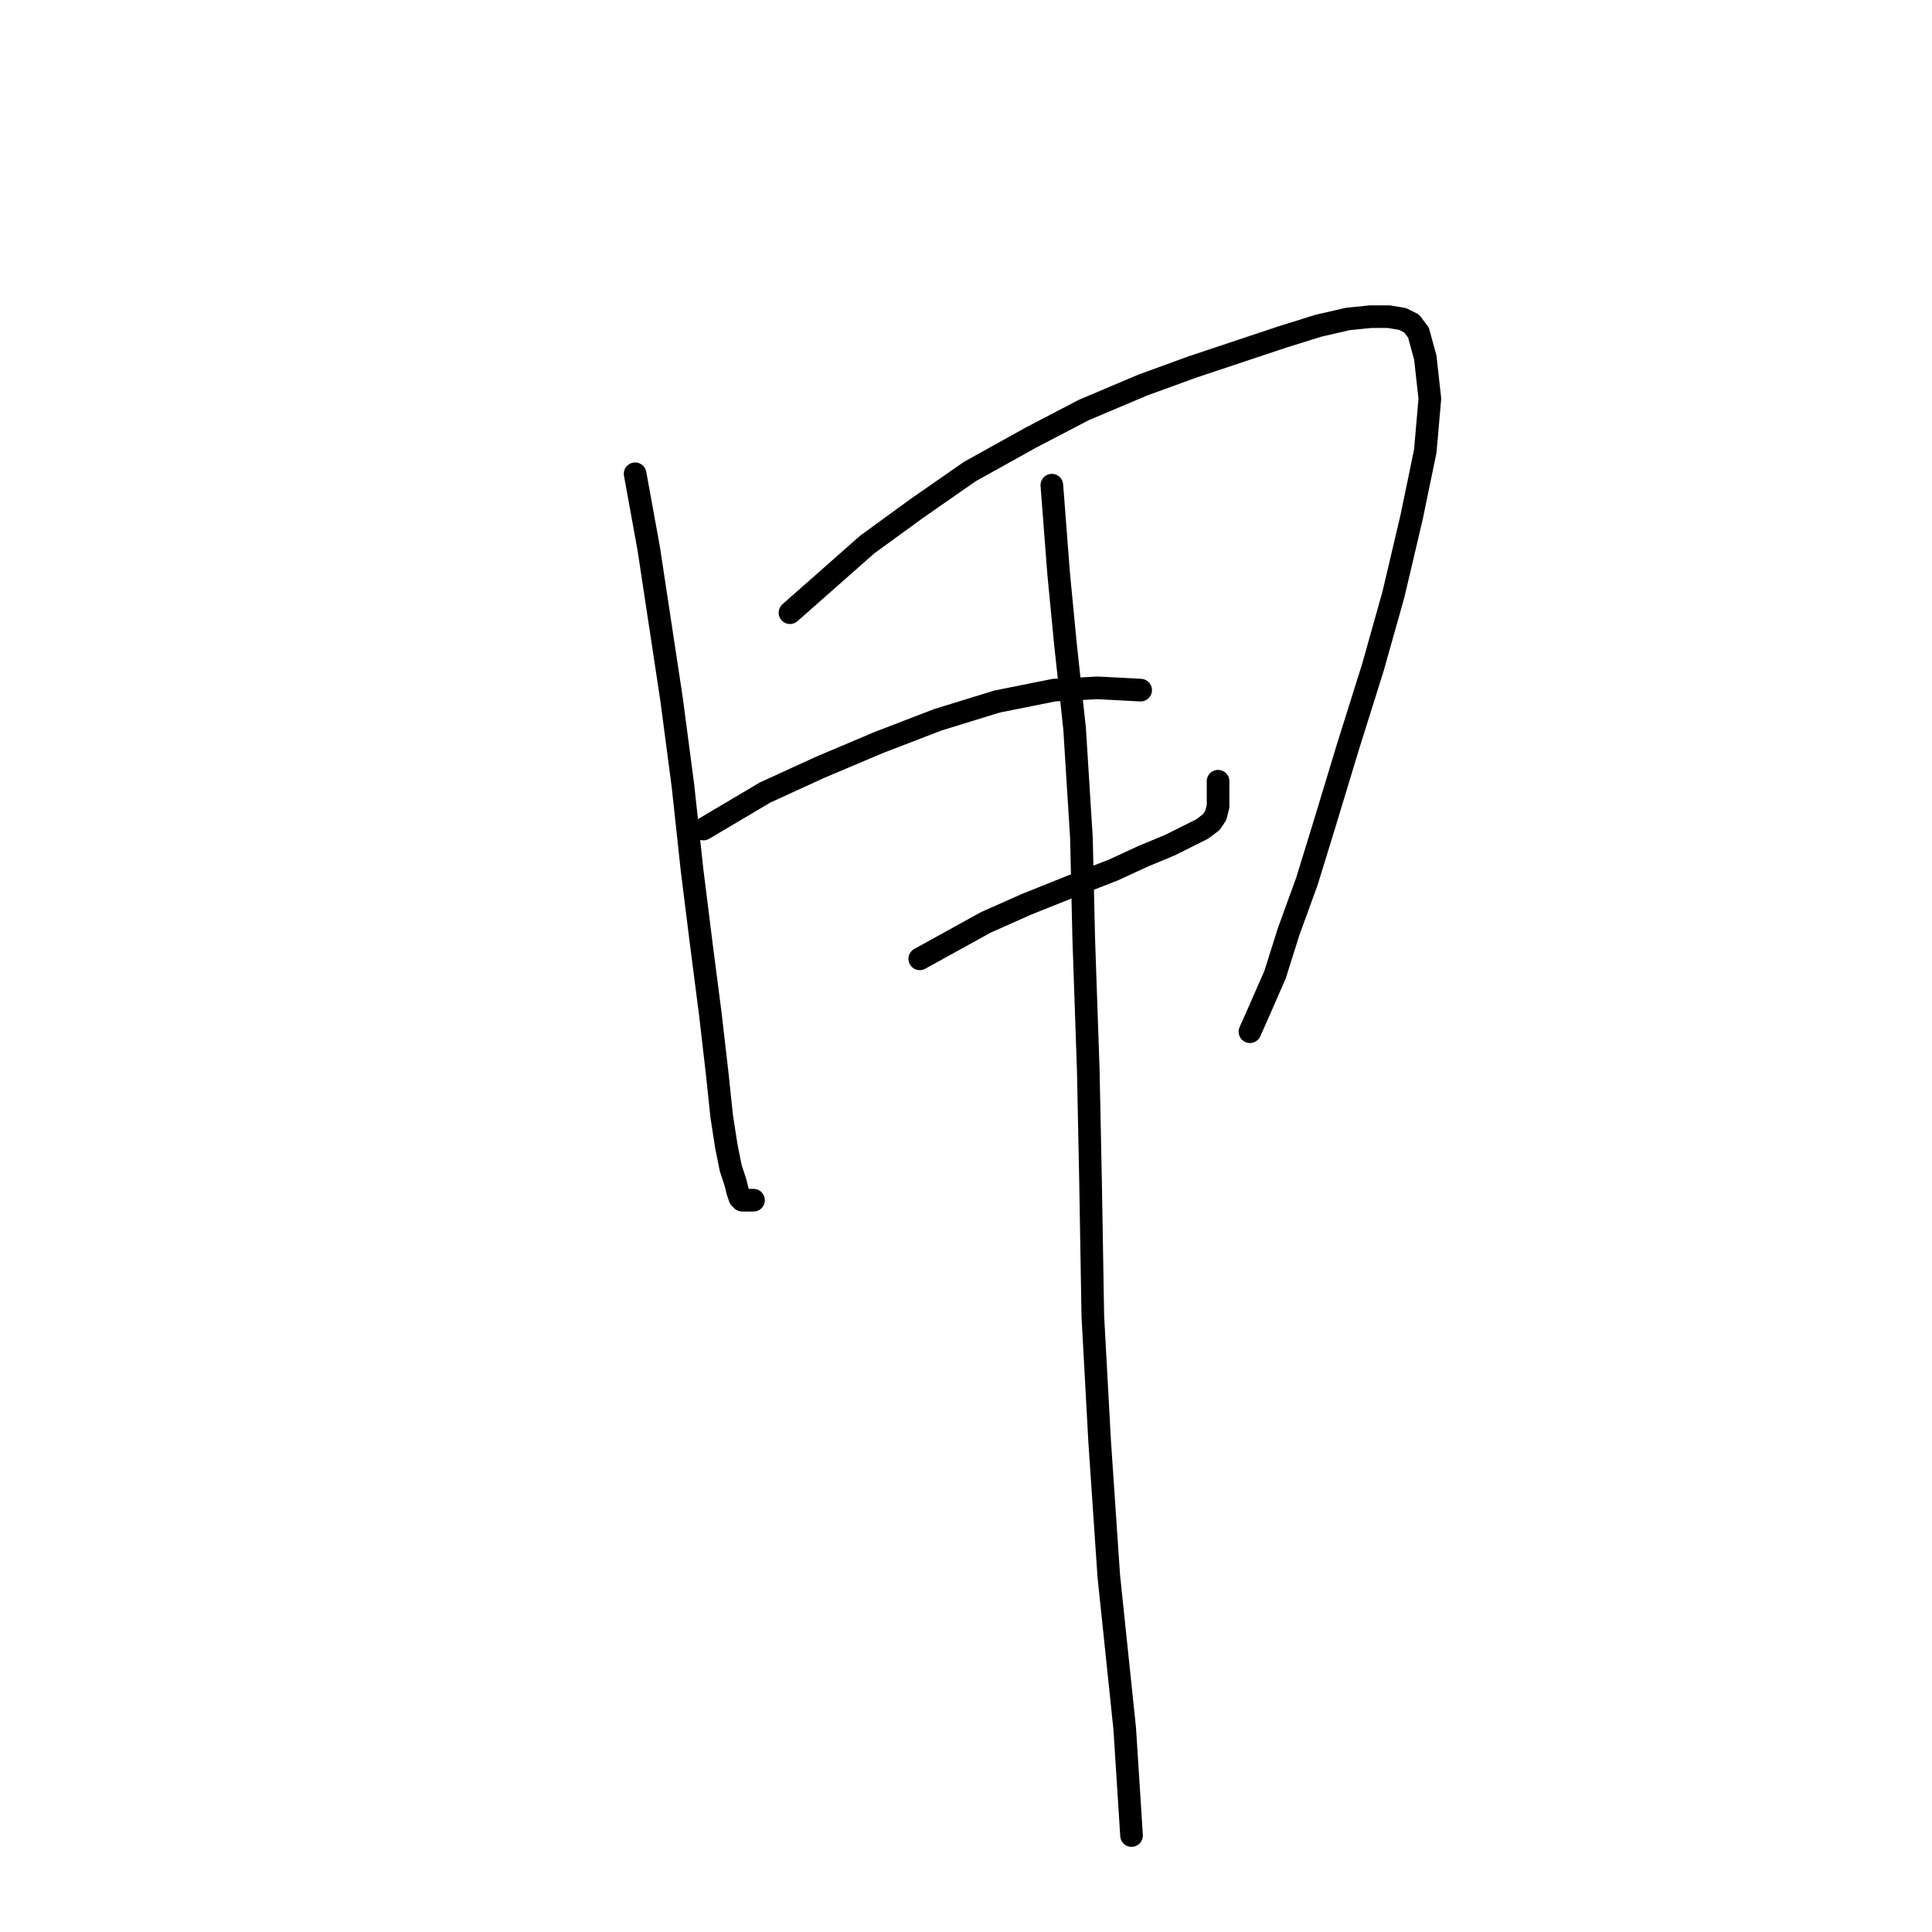 <?xml version="1.0" standalone="no"?>
    <svg width="256" height="256" xmlns="http://www.w3.org/2000/svg" version="1.1">
    <polyline stroke="black" stroke-width="3" stroke-linecap="round" fill="transparent" stroke-linejoin="round" points="84.157 62.781 85.968 72.738 87.476 82.695 88.985 92.652 90.494 104.118 91.701 115.282 92.907 124.938 94.114 134.292 95.02 142.137 95.623 147.87 96.227 151.792 96.83 154.81 97.434 156.62 97.735 157.827 98.037 158.732 98.339 159.034 99.244 159.034 99.847 159.034 99.847 159.034 " />
        <polyline stroke="black" stroke-width="3" stroke-linecap="round" fill="transparent" stroke-linejoin="round" points="104.675 81.186 114.934 72.134 121.572 67.307 128.512 62.479 136.659 57.953 143.599 54.332 151.444 51.013 158.082 48.599 164.419 46.487 169.85 44.676 174.678 43.168 178.6 42.263 181.617 41.961 184.031 41.961 185.842 42.263 187.049 42.866 187.954 44.073 188.859 47.392 189.463 52.823 188.859 59.763 187.049 68.514 184.635 78.772 181.919 88.428 178.6 98.989 175.583 108.946 173.169 116.791 170.755 123.429 168.945 129.162 166.832 133.99 165.625 136.706 165.625 136.706 " />
        <polyline stroke="black" stroke-width="3" stroke-linecap="round" fill="transparent" stroke-linejoin="round" points="93.209 109.851 101.356 105.023 108.598 101.704 116.443 98.385 124.288 95.368 132.133 92.954 139.676 91.445 145.409 91.144 151.142 91.445 151.142 91.445 " />
        <polyline stroke="black" stroke-width="3" stroke-linecap="round" fill="transparent" stroke-linejoin="round" points="121.874 127.05 130.624 122.222 136.055 119.808 142.09 117.395 147.521 115.282 151.444 113.472 155.065 111.963 157.479 110.756 159.289 109.851 160.496 108.946 161.099 108.041 161.401 106.834 161.401 105.023 161.401 103.515 161.401 103.515 " />
        <polyline stroke="black" stroke-width="3" stroke-linecap="round" fill="transparent" stroke-linejoin="round" points="139.375 64.289 140.28 76.057 141.185 85.411 142.392 96.575 143.297 111.058 143.599 124.334 144.202 141.835 144.504 156.62 144.806 174.422 145.711 191.018 146.918 208.82 149.03 229.036 149.935 243.218 149.935 243.218 " />
        </svg>